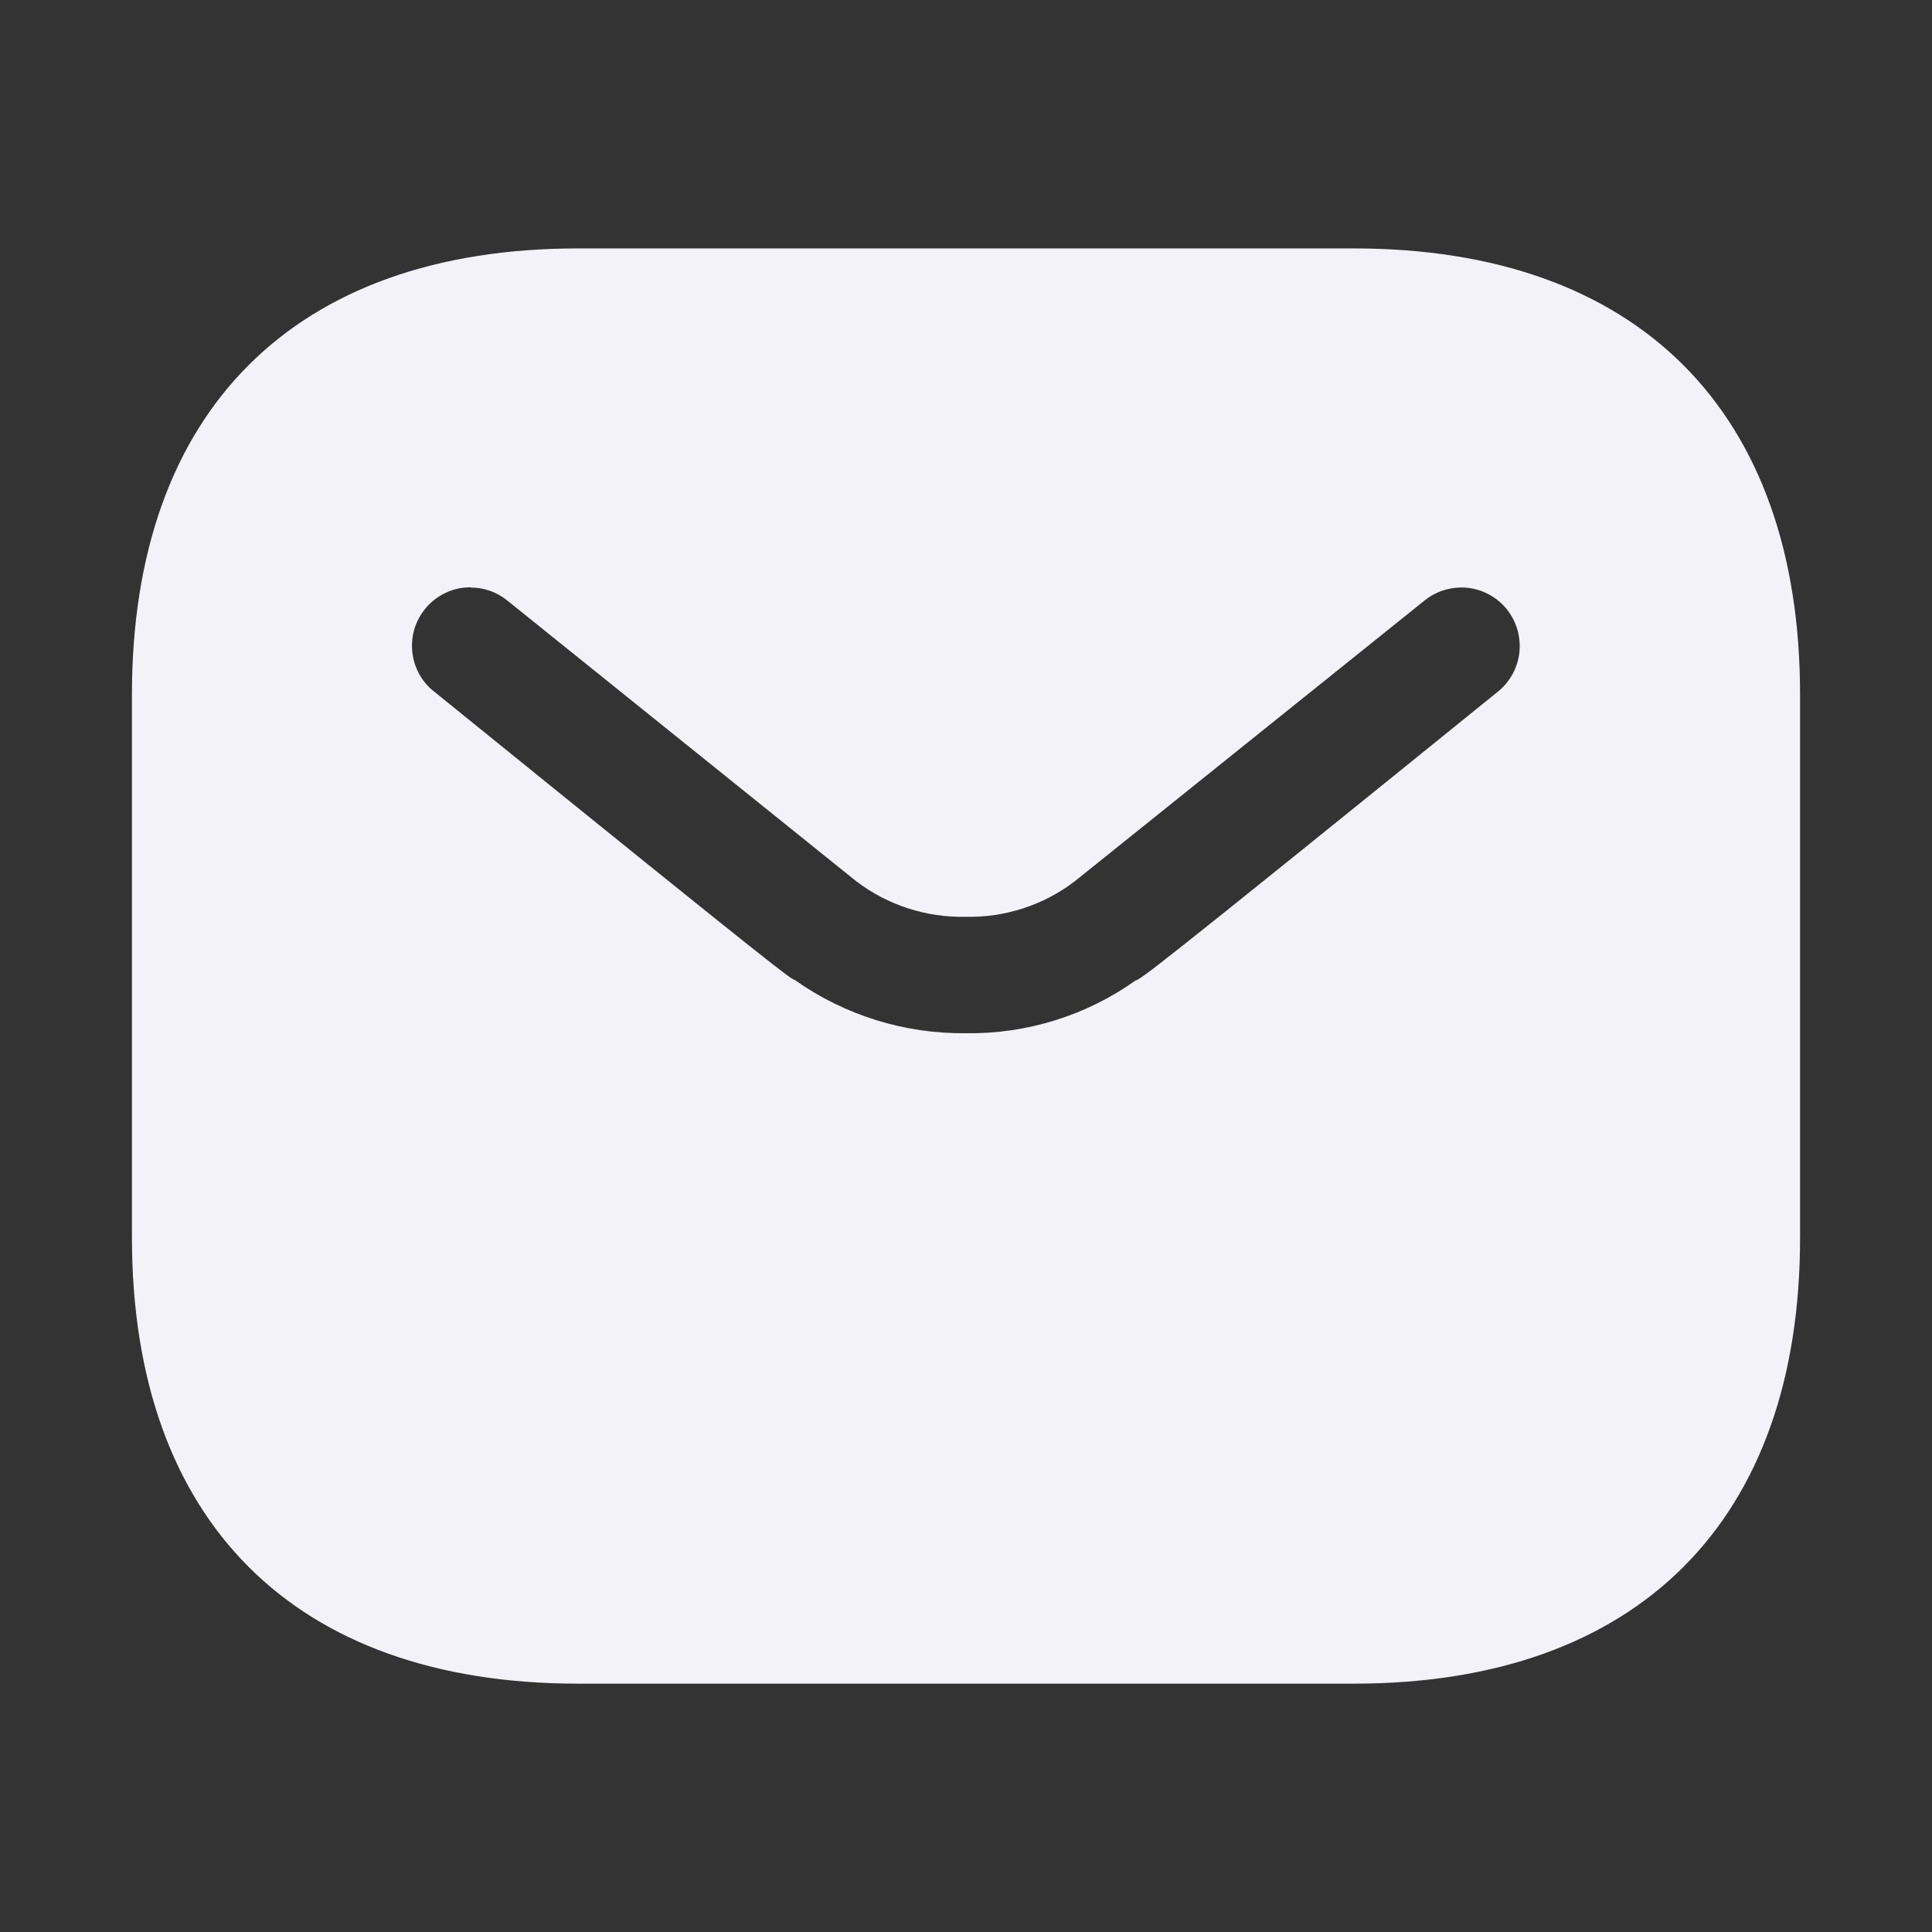 <svg width="24" height="24" viewBox="0 0 24 24" fill="none" xmlns="http://www.w3.org/2000/svg">
    <rect x="0" y="0" width="24" height="24" fill="#333333" stroke="none"/>
    <path d="M16.819 20.915H7.18C3.658 20.915 1.639 18.895 1.639 15.372V8.626C1.639 5.105 3.658 3.086 7.18 3.086H16.819C20.342 3.086 22.361 5.105 22.361 8.626V15.372C22.364 18.895 20.342 20.915 16.819 20.915ZM5.845 7.296C5.737 7.295 5.63 7.319 5.532 7.366C5.434 7.413 5.347 7.481 5.28 7.565C5.22 7.64 5.174 7.725 5.147 7.816C5.12 7.908 5.112 8.004 5.122 8.099C5.132 8.194 5.16 8.286 5.206 8.37C5.251 8.454 5.313 8.528 5.388 8.587C9.768 12.134 9.806 12.149 9.875 12.175C10.496 12.613 11.239 12.844 11.999 12.835C12.752 12.846 13.49 12.617 14.105 12.181C14.182 12.155 14.225 12.14 18.612 8.588C18.76 8.467 18.855 8.291 18.875 8.1C18.894 7.909 18.838 7.718 18.718 7.568C18.65 7.484 18.564 7.416 18.466 7.369C18.369 7.322 18.262 7.298 18.153 7.298C17.987 7.298 17.826 7.355 17.696 7.46L13.348 10.95C12.96 11.245 12.483 11.4 11.995 11.389C11.507 11.399 11.029 11.245 10.64 10.95L6.302 7.46C6.173 7.355 6.012 7.298 5.845 7.299V7.296Z" fill="#F2F2F8" />
</svg>